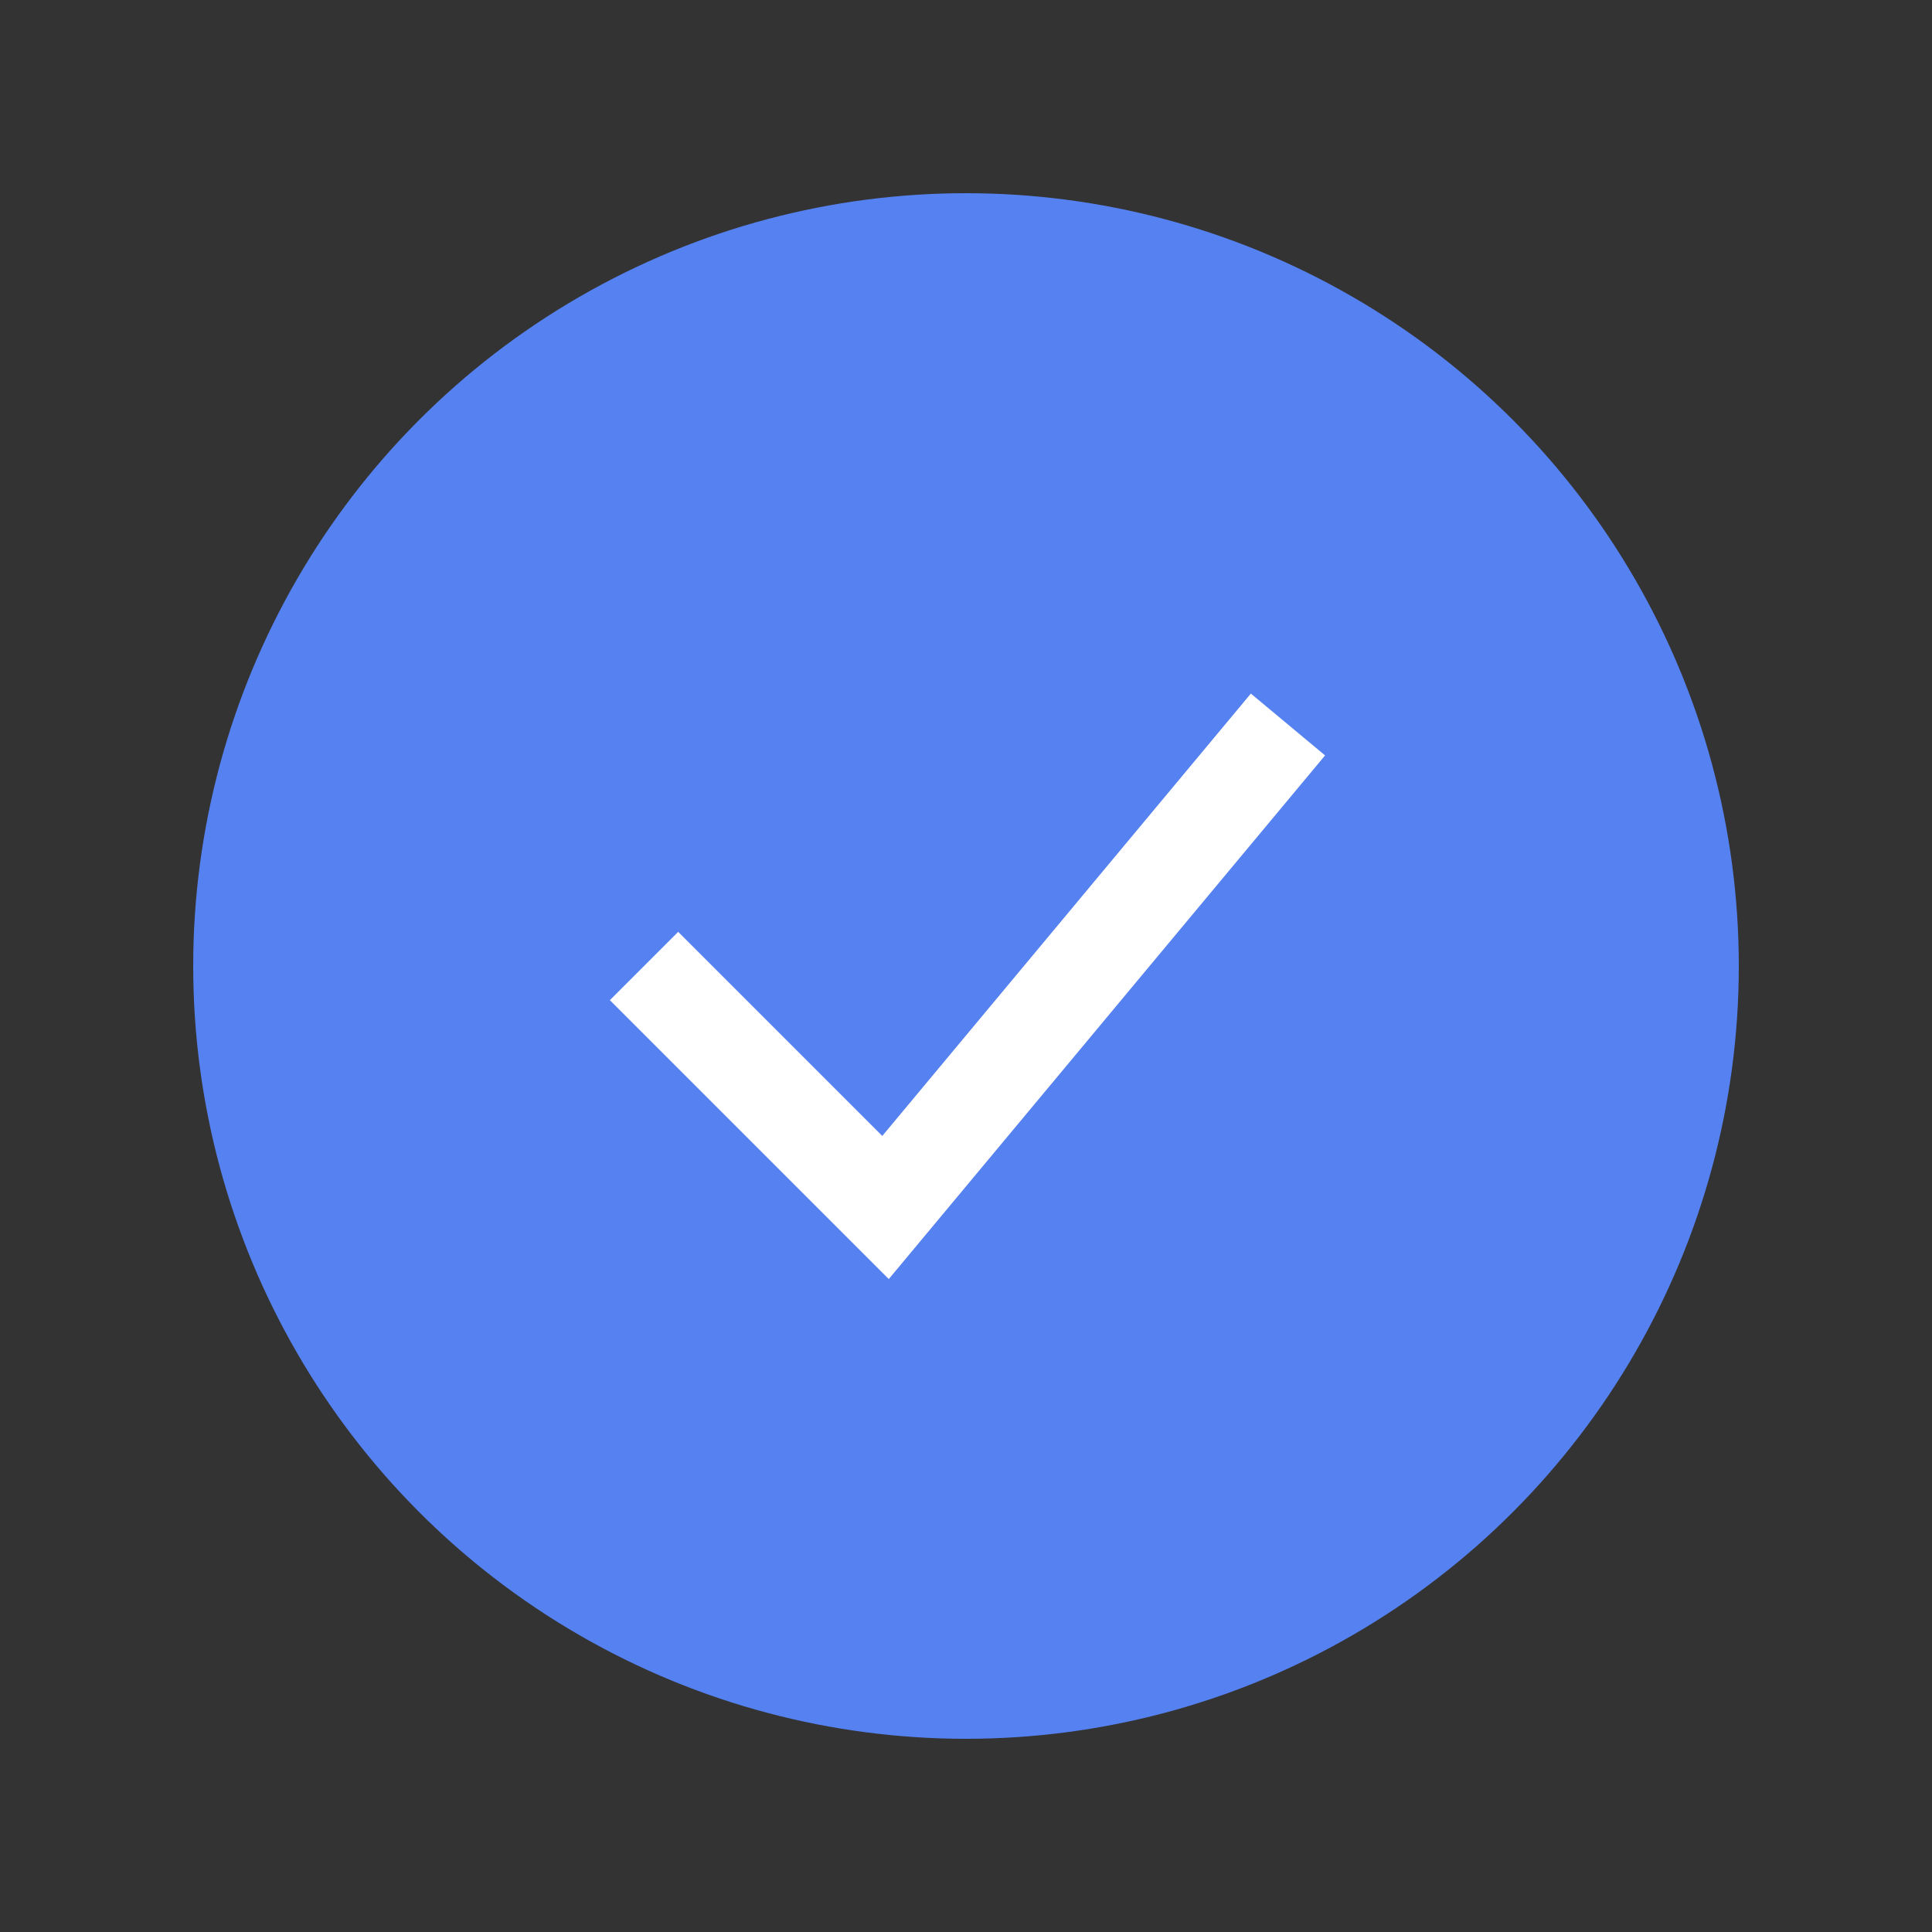 <svg width="20" height="20" viewBox="0 0 20 20" fill="none" xmlns="http://www.w3.org/2000/svg">
    <rect x="0" y="0" width="20" height="20" fill="#333333" stroke="none"/>
    <circle cx="10" cy="10" r="7.5" fill="#5581F1" stroke="#5581F1"/>
    <path d="m6.667 10 2.5 2.5 4.166-5" stroke="#fff"/>
</svg>
